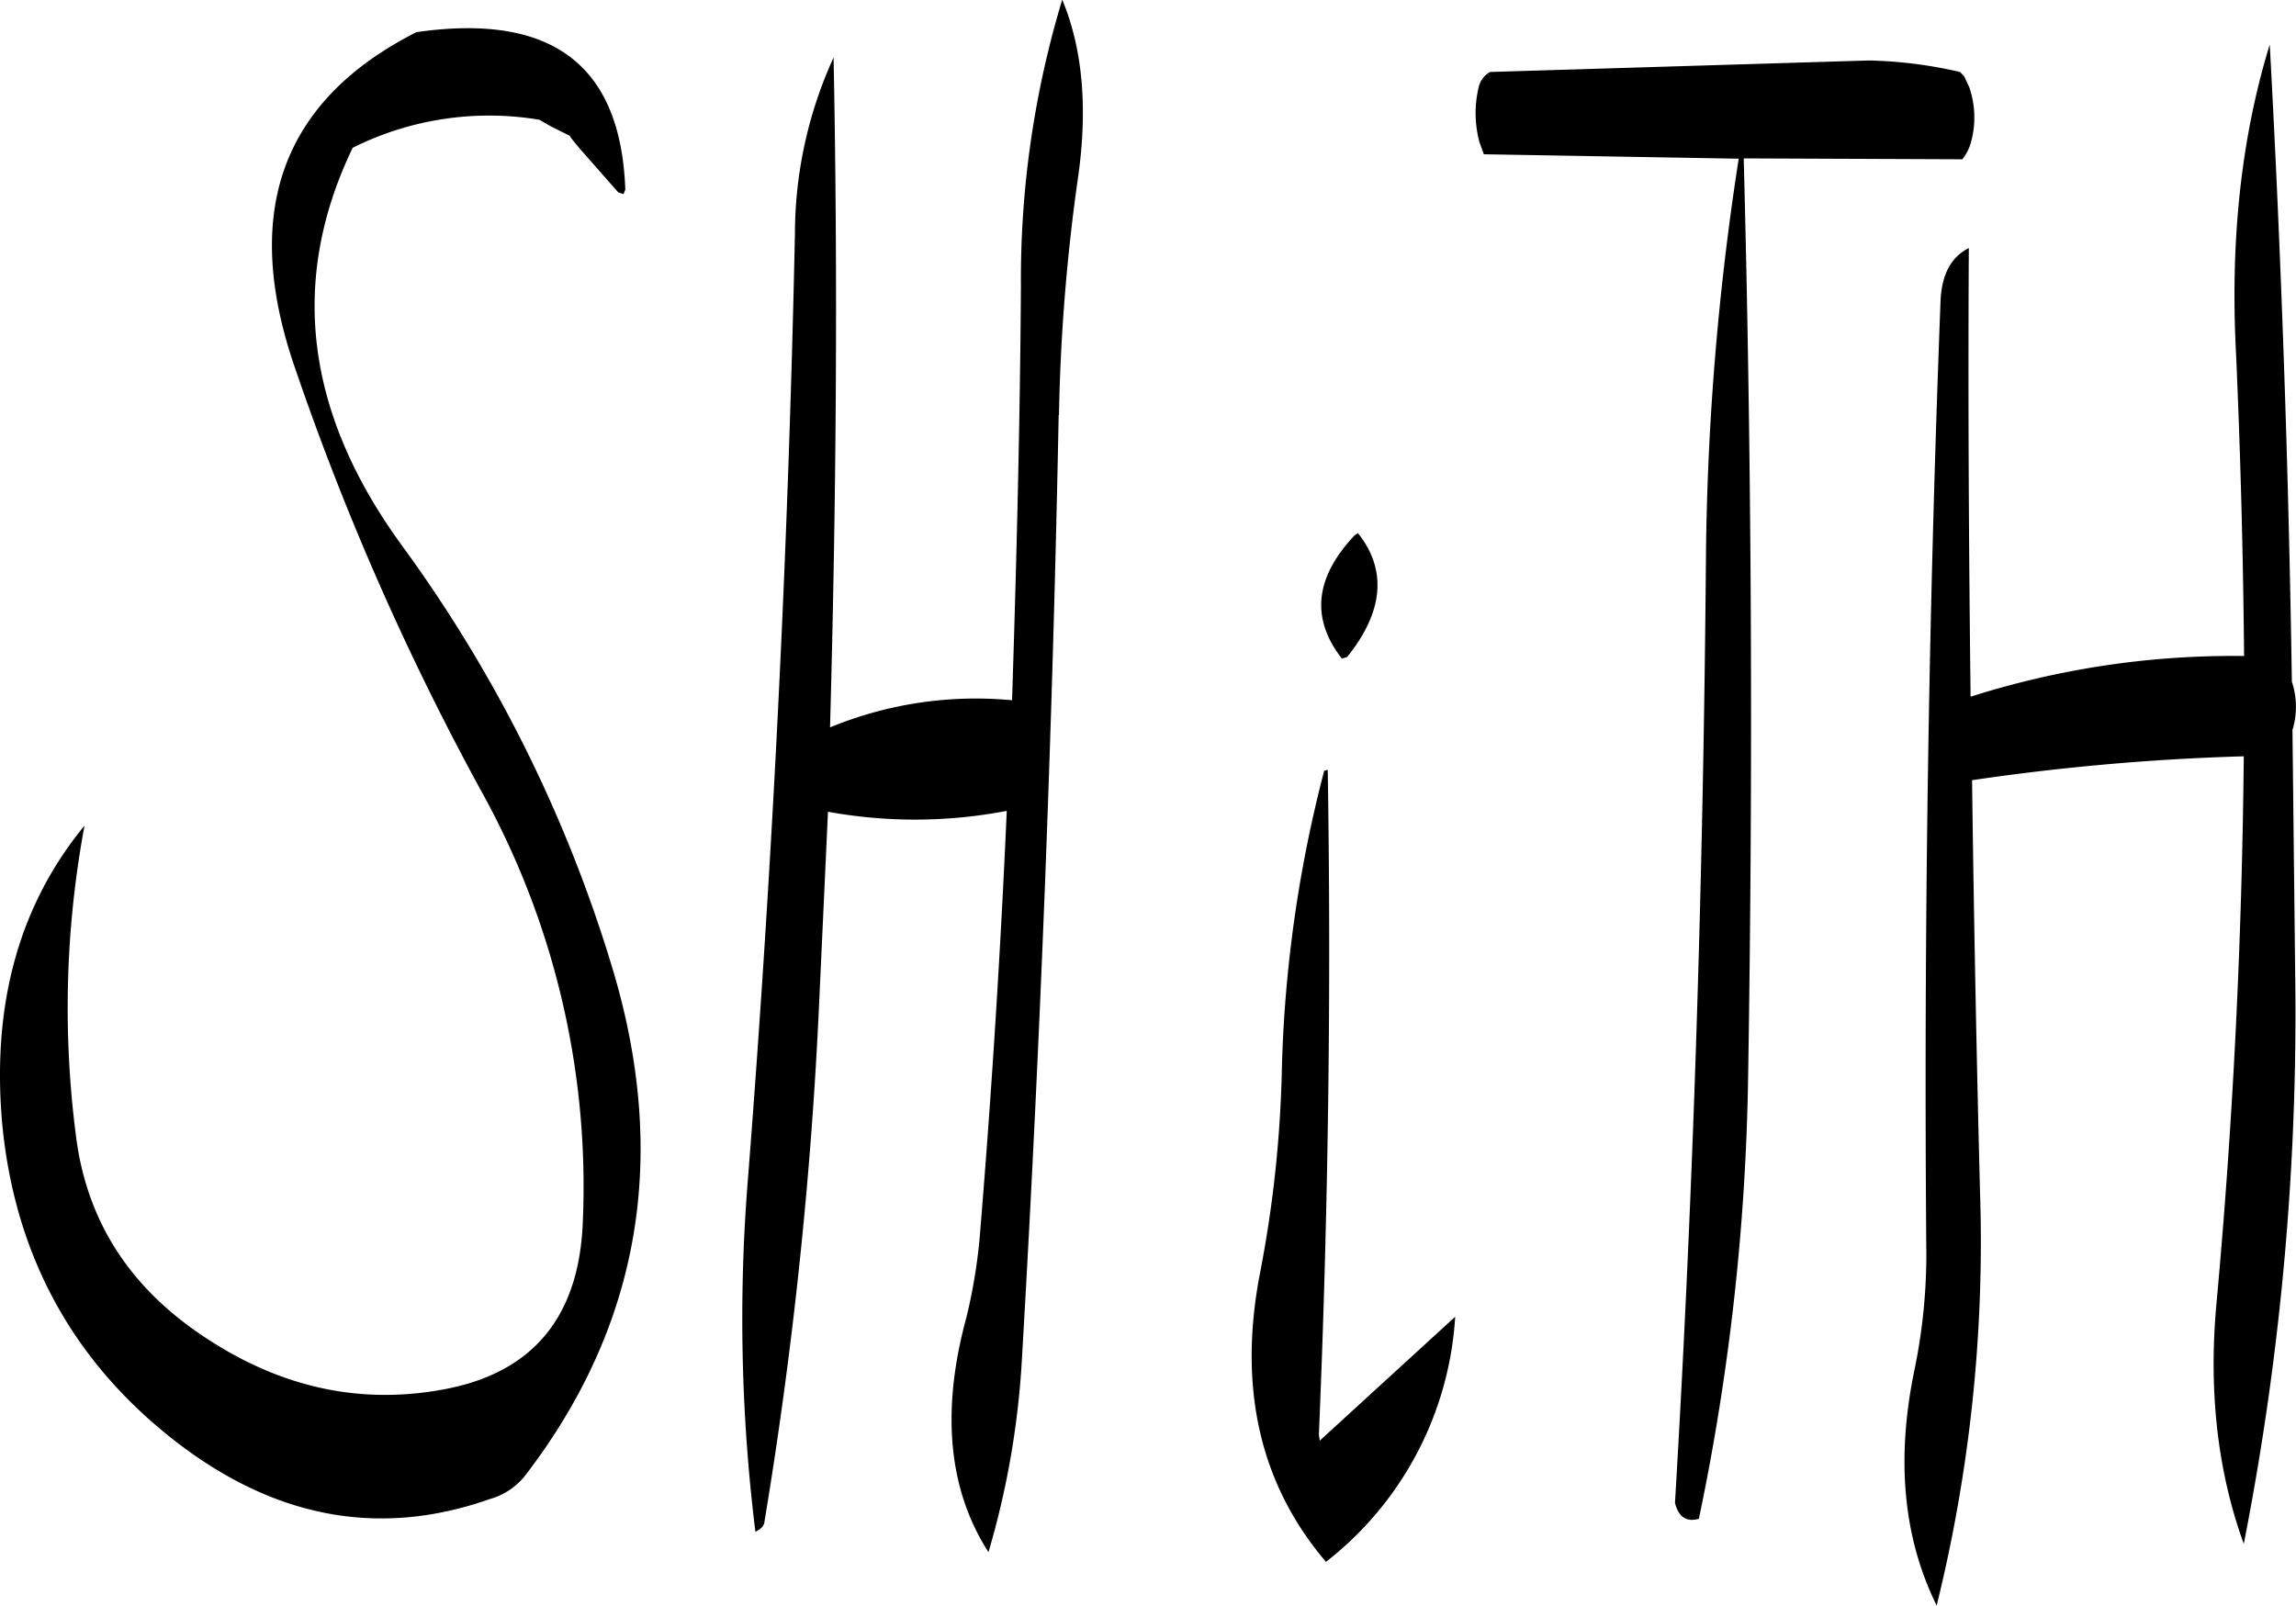 <svg id="Layer_1" data-name="Layer 1" xmlns="http://www.w3.org/2000/svg" viewBox="0 0 311.3 217.8"><defs><style>.cls-1{fill-rule:evenodd;}</style></defs><path class="cls-1" d="M326,295.44q.72,44.82-1.2,90.12l.12.84,18.36-16.8a45.65,45.65,0,0,1-17.52,33.24c-9-10.56-12-23.76-8.88-39.48a163,163,0,0,0,2.88-26.52,177.52,177.52,0,0,1,5.76-41.28Zm-36.48-48.12q-1.26,64.26-5,128.28A114.91,114.91,0,0,1,280,401.52c-5.4-8.4-6.48-19-3-31.8A72.9,72.9,0,0,0,278.88,358c1.56-19,2.76-37.92,3.6-57a65.9,65.9,0,0,1-24.24.12l-1.2,26a593.48,593.48,0,0,1-7.44,70.44c-.12.48-.48.84-1.2,1.2a235.4,235.4,0,0,1-1-48q5-63.9,6.36-128A57.72,57.72,0,0,1,259,198.84c.6,30.24.36,60.48-.48,90.84A51.85,51.85,0,0,1,283.2,286c.6-18.72,1.08-37.44,1.2-56.16A131,131,0,0,1,290,191c2.76,6.6,3.48,14.64,2.16,24A260.22,260.22,0,0,0,289.56,247.32Zm40.56,16c4,5,3.48,10.68-1.44,16.8l-.72.24c-4.2-5.4-3.72-10.92,1.68-16.68ZM193.8,211.08q-13,27,6.72,54a189.51,189.51,0,0,1,28.56,57.48c7.56,25.32,3.72,48.12-11.76,68.4a9.3,9.3,0,0,1-4.92,3.36c-14.64,5.16-28.68,2.76-42.12-7.44C156,376,148,361.44,146.28,343.44c-1.44-16.2,2.28-29.64,11.16-40.44a134.88,134.88,0,0,0-1.2,41.76c1.32,11.16,6.72,20,16.08,26.64,10.68,7.56,22,10.32,34.08,8,11.88-2.28,18.12-9.84,18.6-22.68a110.55,110.55,0,0,0-13.92-58.68A366.54,366.54,0,0,1,186,241q-11-31.68,16.44-45.6c18.36-2.64,27.72,4.44,28.32,21.36l-.24.6-.72-.24-5.28-6-1.08-1.32-.24-.36-2.64-1.32-1.44-.84A41.36,41.36,0,0,0,193.8,211.08Zm263,78.84L457.2,326a372.85,372.85,0,0,1-7,74.4c-3.48-9.6-4.8-20.4-3.72-32.4,2.28-24.84,3.48-49.56,3.72-74.4a313.5,313.5,0,0,0-36.84,3.24c.24,18.6.6,37.2,1.08,55.92a205.43,205.43,0,0,1-5.88,56c-4.56-9.24-5.52-19.92-3-32A77.09,77.09,0,0,0,407.16,361q-.54-64.8,1.92-129c.12-3.72,1.44-6.12,3.84-7.32-.12,20.16,0,40.44.24,60.84A117.2,117.2,0,0,1,450.24,280c-.12-13.56-.48-27.24-1.08-40.8-.84-15.6.72-29.64,4.56-42.12q2.34,43,3,86.4A10.82,10.82,0,0,1,456.84,289.92Zm-44.52-88.56.72,1.56a12.66,12.66,0,0,1,.24,7.32,6.46,6.46,0,0,1-1.2,2.4l-29.64-.12q1.62,61.56.6,124.32A314.76,314.76,0,0,1,376.32,397q-2.52.72-3.24-2.16c2.52-42.36,3.84-85.2,4.2-128.28a372.53,372.53,0,0,1,4.44-54l-34.56-.6-.6-1.68a15.14,15.14,0,0,1-.12-7.32,3.23,3.23,0,0,1,1.56-2.16l51.36-1.56a60.07,60.07,0,0,1,12.36,1.56Z" transform="translate(-145.98 -191.04)"/></svg>